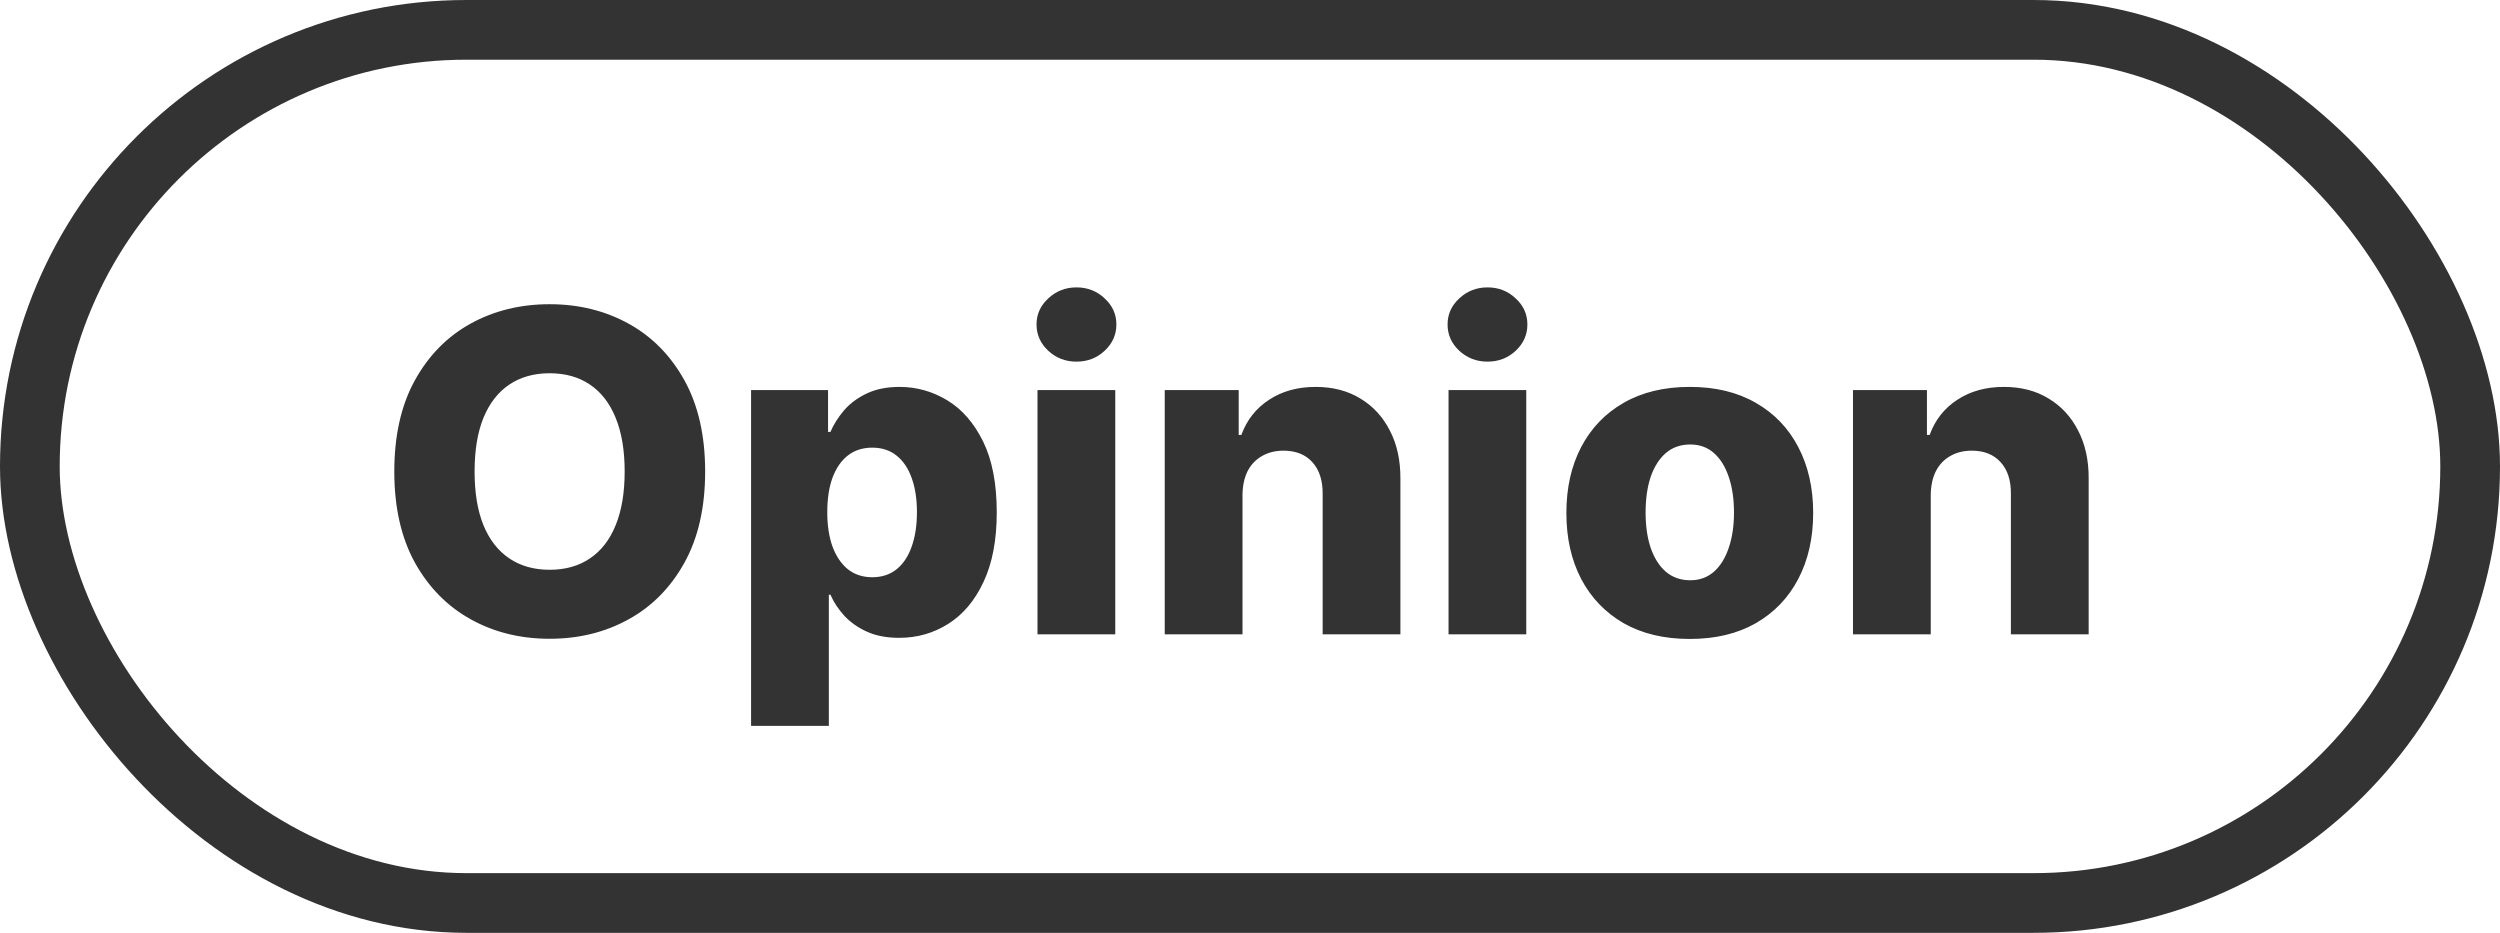 <svg width="67" height="25" viewBox="0 0 67 25" fill="none" xmlns="http://www.w3.org/2000/svg">
<path d="M18.898 12.636C18.898 13.597 18.713 14.411 18.344 15.078C17.974 15.746 17.474 16.253 16.844 16.599C16.216 16.946 15.511 17.119 14.73 17.119C13.946 17.119 13.24 16.945 12.612 16.595C11.984 16.246 11.486 15.739 11.117 15.074C10.75 14.406 10.567 13.594 10.567 12.636C10.567 11.676 10.75 10.862 11.117 10.195C11.486 9.527 11.984 9.02 12.612 8.673C13.24 8.327 13.946 8.153 14.73 8.153C15.511 8.153 16.216 8.327 16.844 8.673C17.474 9.02 17.974 9.527 18.344 10.195C18.713 10.862 18.898 11.676 18.898 12.636ZM16.741 12.636C16.741 12.068 16.66 11.588 16.499 11.196C16.34 10.804 16.109 10.507 15.808 10.305C15.51 10.104 15.151 10.003 14.73 10.003C14.312 10.003 13.953 10.104 13.652 10.305C13.351 10.507 13.119 10.804 12.957 11.196C12.798 11.588 12.719 12.068 12.719 12.636C12.719 13.204 12.798 13.685 12.957 14.077C13.119 14.469 13.351 14.766 13.652 14.967C13.953 15.169 14.312 15.27 14.73 15.27C15.151 15.27 15.51 15.169 15.808 14.967C16.109 14.766 16.34 14.469 16.499 14.077C16.66 13.685 16.741 13.204 16.741 12.636ZM20.129 19.454V10.454H22.192V11.575H22.256C22.341 11.376 22.462 11.185 22.618 11C22.777 10.815 22.979 10.665 23.223 10.548C23.47 10.429 23.766 10.369 24.109 10.369C24.564 10.369 24.989 10.489 25.384 10.727C25.781 10.966 26.102 11.334 26.347 11.831C26.591 12.328 26.713 12.962 26.713 13.732C26.713 14.473 26.595 15.094 26.359 15.594C26.126 16.094 25.811 16.469 25.413 16.719C25.018 16.969 24.579 17.094 24.097 17.094C23.767 17.094 23.482 17.04 23.24 16.932C22.999 16.824 22.796 16.682 22.631 16.506C22.469 16.329 22.344 16.141 22.256 15.939H22.213V19.454H20.129ZM22.171 13.727C22.171 14.079 22.217 14.386 22.311 14.648C22.408 14.909 22.546 15.112 22.724 15.257C22.906 15.399 23.124 15.47 23.376 15.47C23.632 15.47 23.849 15.399 24.028 15.257C24.207 15.112 24.342 14.909 24.433 14.648C24.527 14.386 24.574 14.079 24.574 13.727C24.574 13.375 24.527 13.07 24.433 12.811C24.342 12.553 24.207 12.352 24.028 12.21C23.852 12.068 23.635 11.997 23.376 11.997C23.121 11.997 22.903 12.067 22.724 12.206C22.546 12.345 22.408 12.544 22.311 12.803C22.217 13.061 22.171 13.369 22.171 13.727ZM27.805 17V10.454H29.889V17H27.805ZM28.849 9.692C28.556 9.692 28.305 9.595 28.095 9.402C27.885 9.206 27.779 8.97 27.779 8.695C27.779 8.422 27.885 8.189 28.095 7.996C28.305 7.8 28.556 7.702 28.849 7.702C29.145 7.702 29.396 7.8 29.603 7.996C29.814 8.189 29.919 8.422 29.919 8.695C29.919 8.97 29.814 9.206 29.603 9.402C29.396 9.595 29.145 9.692 28.849 9.692ZM33.299 13.267V17H31.215V10.454H33.197V11.656H33.269C33.414 11.256 33.661 10.942 34.011 10.714C34.36 10.484 34.776 10.369 35.259 10.369C35.719 10.369 36.119 10.473 36.457 10.68C36.798 10.885 37.062 11.172 37.249 11.541C37.44 11.908 37.533 12.337 37.531 12.828V17H35.447V13.237C35.45 12.874 35.357 12.589 35.17 12.385C34.985 12.18 34.728 12.078 34.398 12.078C34.18 12.078 33.986 12.126 33.819 12.223C33.654 12.317 33.526 12.452 33.435 12.628C33.347 12.804 33.302 13.017 33.299 13.267ZM38.821 17V10.454H40.904V17H38.821ZM39.865 9.692C39.572 9.692 39.321 9.595 39.11 9.402C38.9 9.206 38.795 8.97 38.795 8.695C38.795 8.422 38.9 8.189 39.11 7.996C39.321 7.8 39.572 7.702 39.865 7.702C40.16 7.702 40.412 7.8 40.619 7.996C40.829 8.189 40.934 8.422 40.934 8.695C40.934 8.97 40.829 9.206 40.619 9.402C40.412 9.595 40.16 9.692 39.865 9.692ZM45.286 17.124C44.599 17.124 44.008 16.983 43.514 16.702C43.022 16.418 42.643 16.023 42.376 15.517C42.111 15.008 41.979 14.419 41.979 13.749C41.979 13.075 42.111 12.486 42.376 11.98C42.643 11.472 43.022 11.077 43.514 10.796C44.008 10.511 44.599 10.369 45.286 10.369C45.974 10.369 46.563 10.511 47.055 10.796C47.549 11.077 47.928 11.472 48.193 11.98C48.459 12.486 48.593 13.075 48.593 13.749C48.593 14.419 48.459 15.008 48.193 15.517C47.928 16.023 47.549 16.418 47.055 16.702C46.563 16.983 45.974 17.124 45.286 17.124ZM45.299 15.551C45.549 15.551 45.761 15.474 45.934 15.321C46.107 15.168 46.239 14.954 46.33 14.682C46.424 14.409 46.471 14.094 46.471 13.736C46.471 13.372 46.424 13.054 46.33 12.781C46.239 12.508 46.107 12.296 45.934 12.142C45.761 11.989 45.549 11.912 45.299 11.912C45.041 11.912 44.822 11.989 44.643 12.142C44.467 12.296 44.332 12.508 44.238 12.781C44.147 13.054 44.102 13.372 44.102 13.736C44.102 14.094 44.147 14.409 44.238 14.682C44.332 14.954 44.467 15.168 44.643 15.321C44.822 15.474 45.041 15.551 45.299 15.551ZM51.744 13.267V17H49.66V10.454H51.642V11.656H51.715C51.859 11.256 52.106 10.942 52.456 10.714C52.805 10.484 53.222 10.369 53.705 10.369C54.165 10.369 54.564 10.473 54.902 10.68C55.243 10.885 55.507 11.172 55.695 11.541C55.885 11.908 55.979 12.337 55.976 12.828V17H53.892V13.237C53.895 12.874 53.803 12.589 53.615 12.385C53.43 12.18 53.173 12.078 52.844 12.078C52.625 12.078 52.432 12.126 52.264 12.223C52.099 12.317 51.972 12.452 51.881 12.628C51.793 12.804 51.747 13.017 51.744 13.267Z" fill="black" fill-opacity="0.8"/>
<rect x="0.8" y="0.8" width="65.4" height="23.4" rx="11.7" stroke="black" stroke-opacity="0.8" stroke-width="1.6"/>
</svg>
